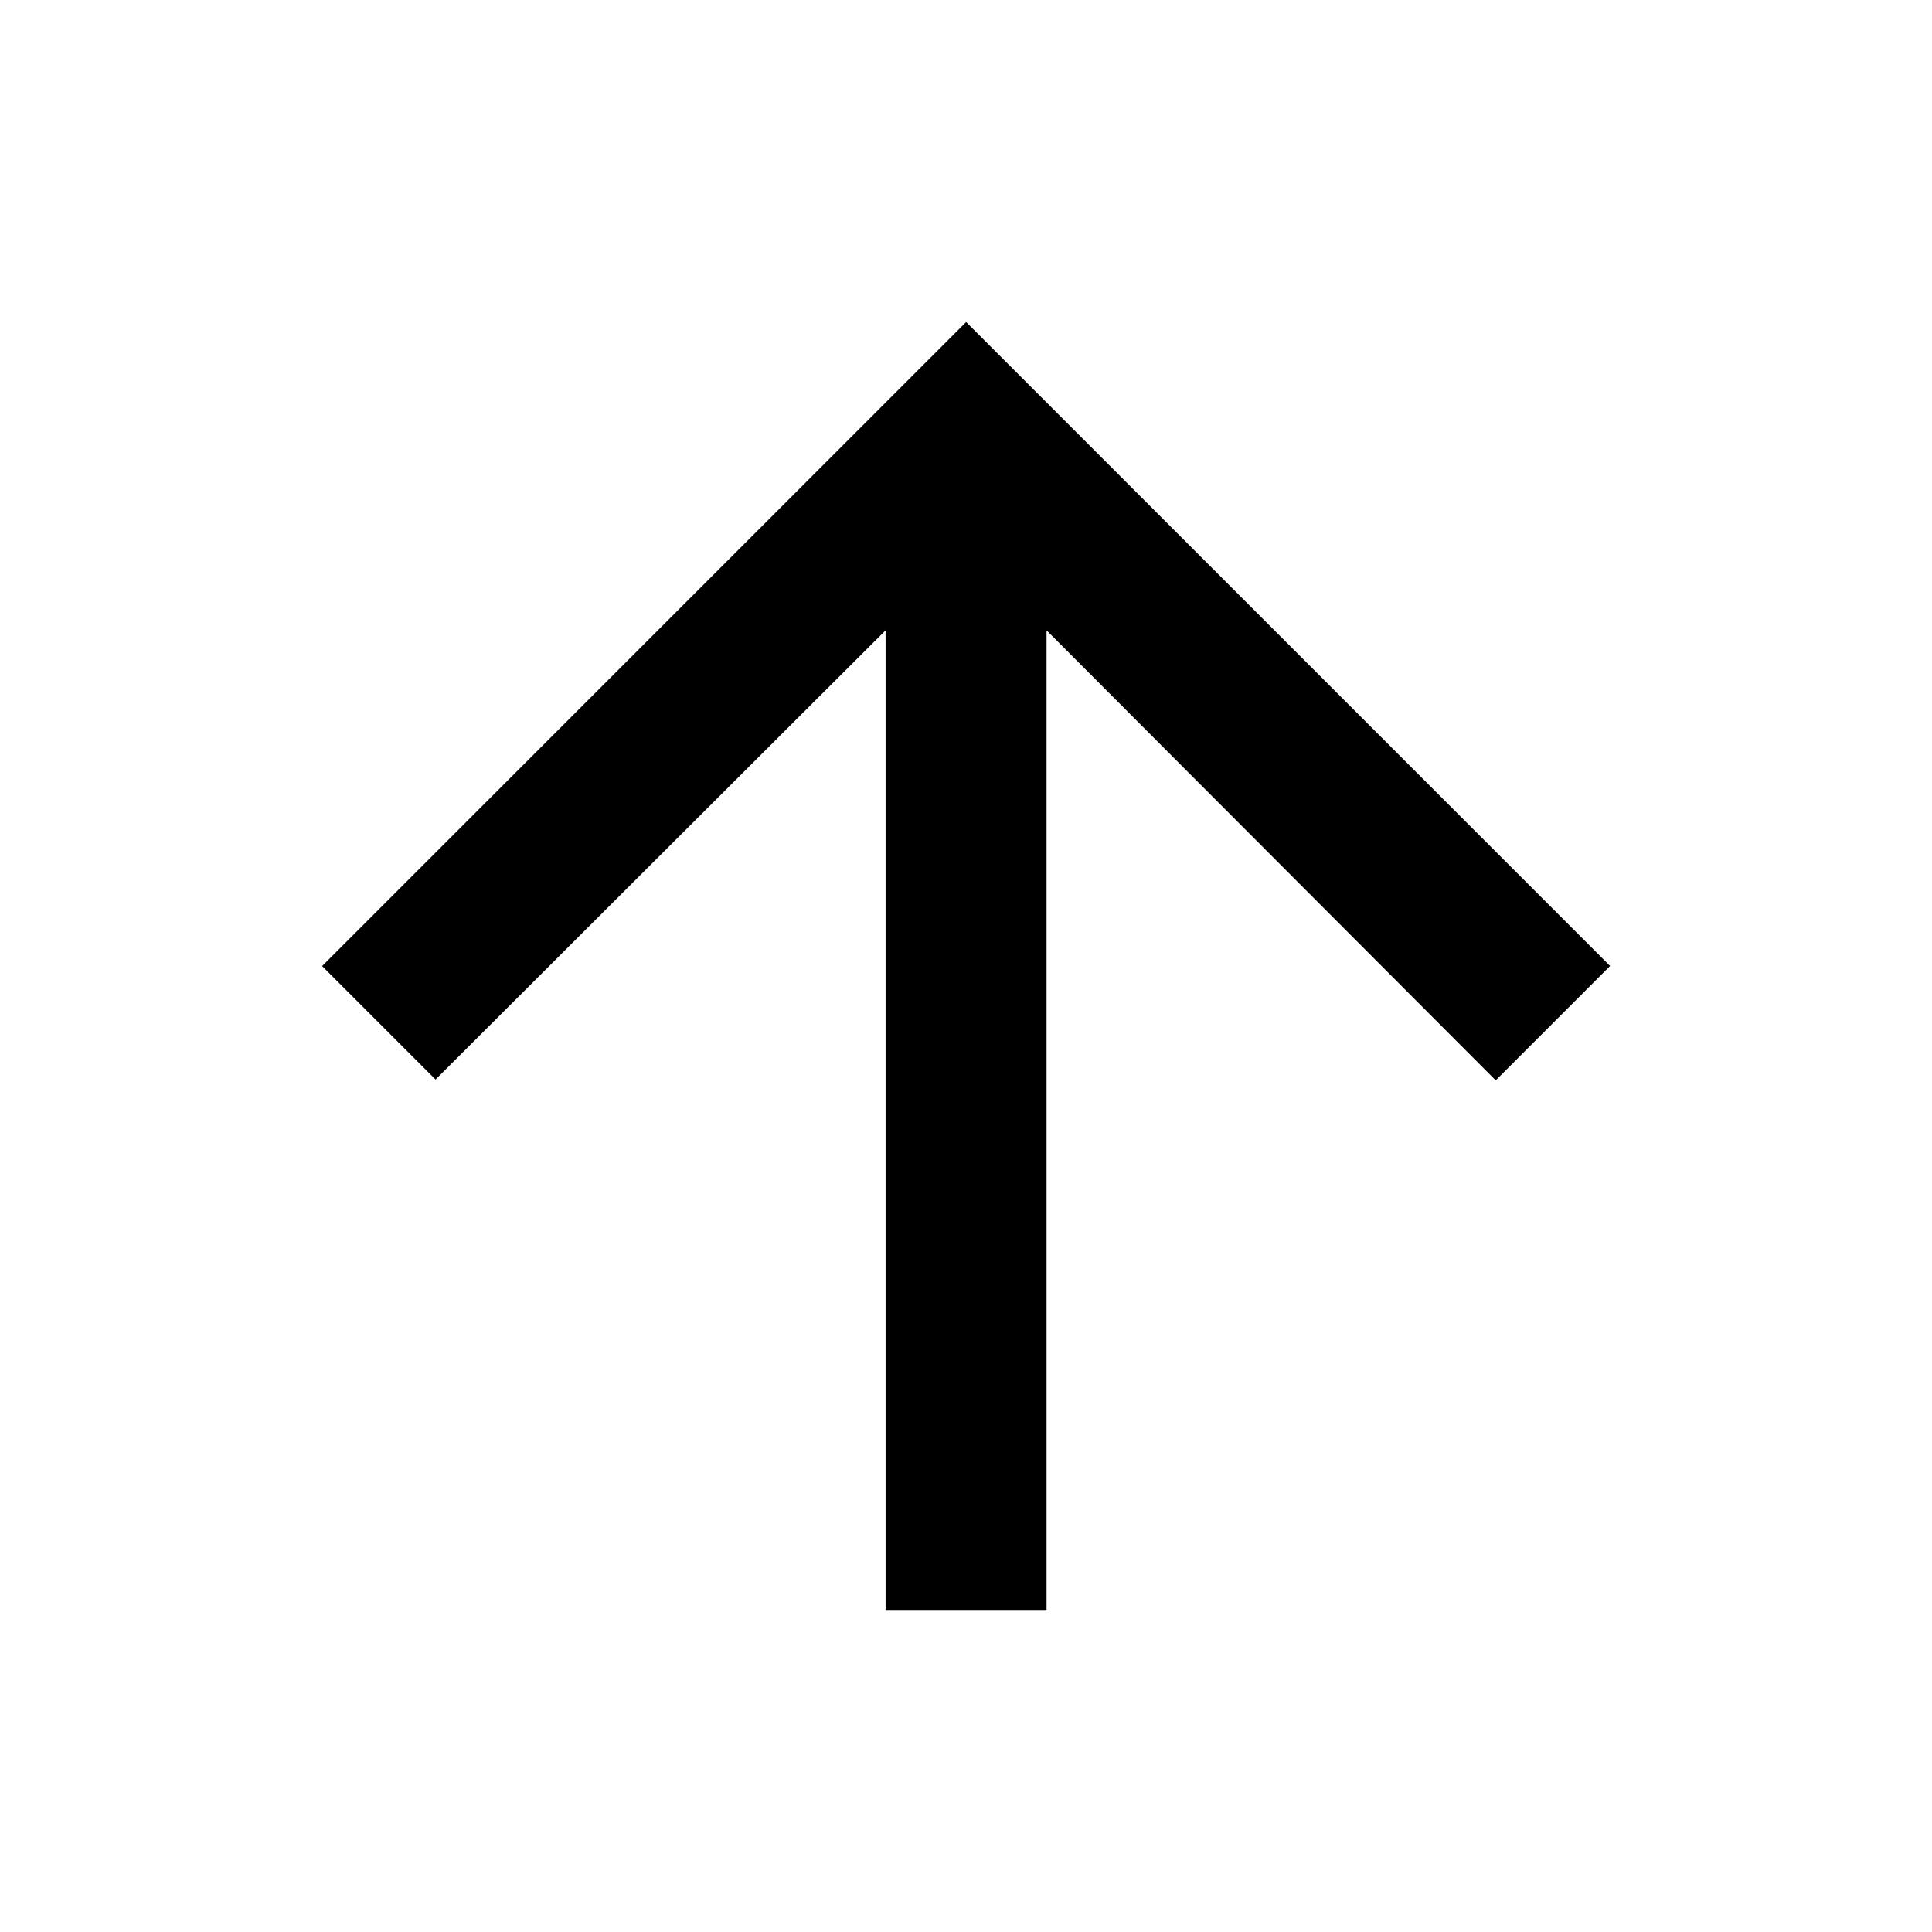 <svg version="1.1" xmlns="http://www.w3.org/2000/svg" viewBox="0 0 32 32">
    <path d="M5.334 16l1.88 1.88 7.454-7.44v16.226h2.666v-16.226l7.44 7.454 1.894-1.894-10.666-10.666-10.666 10.666z"></path>
</svg>
